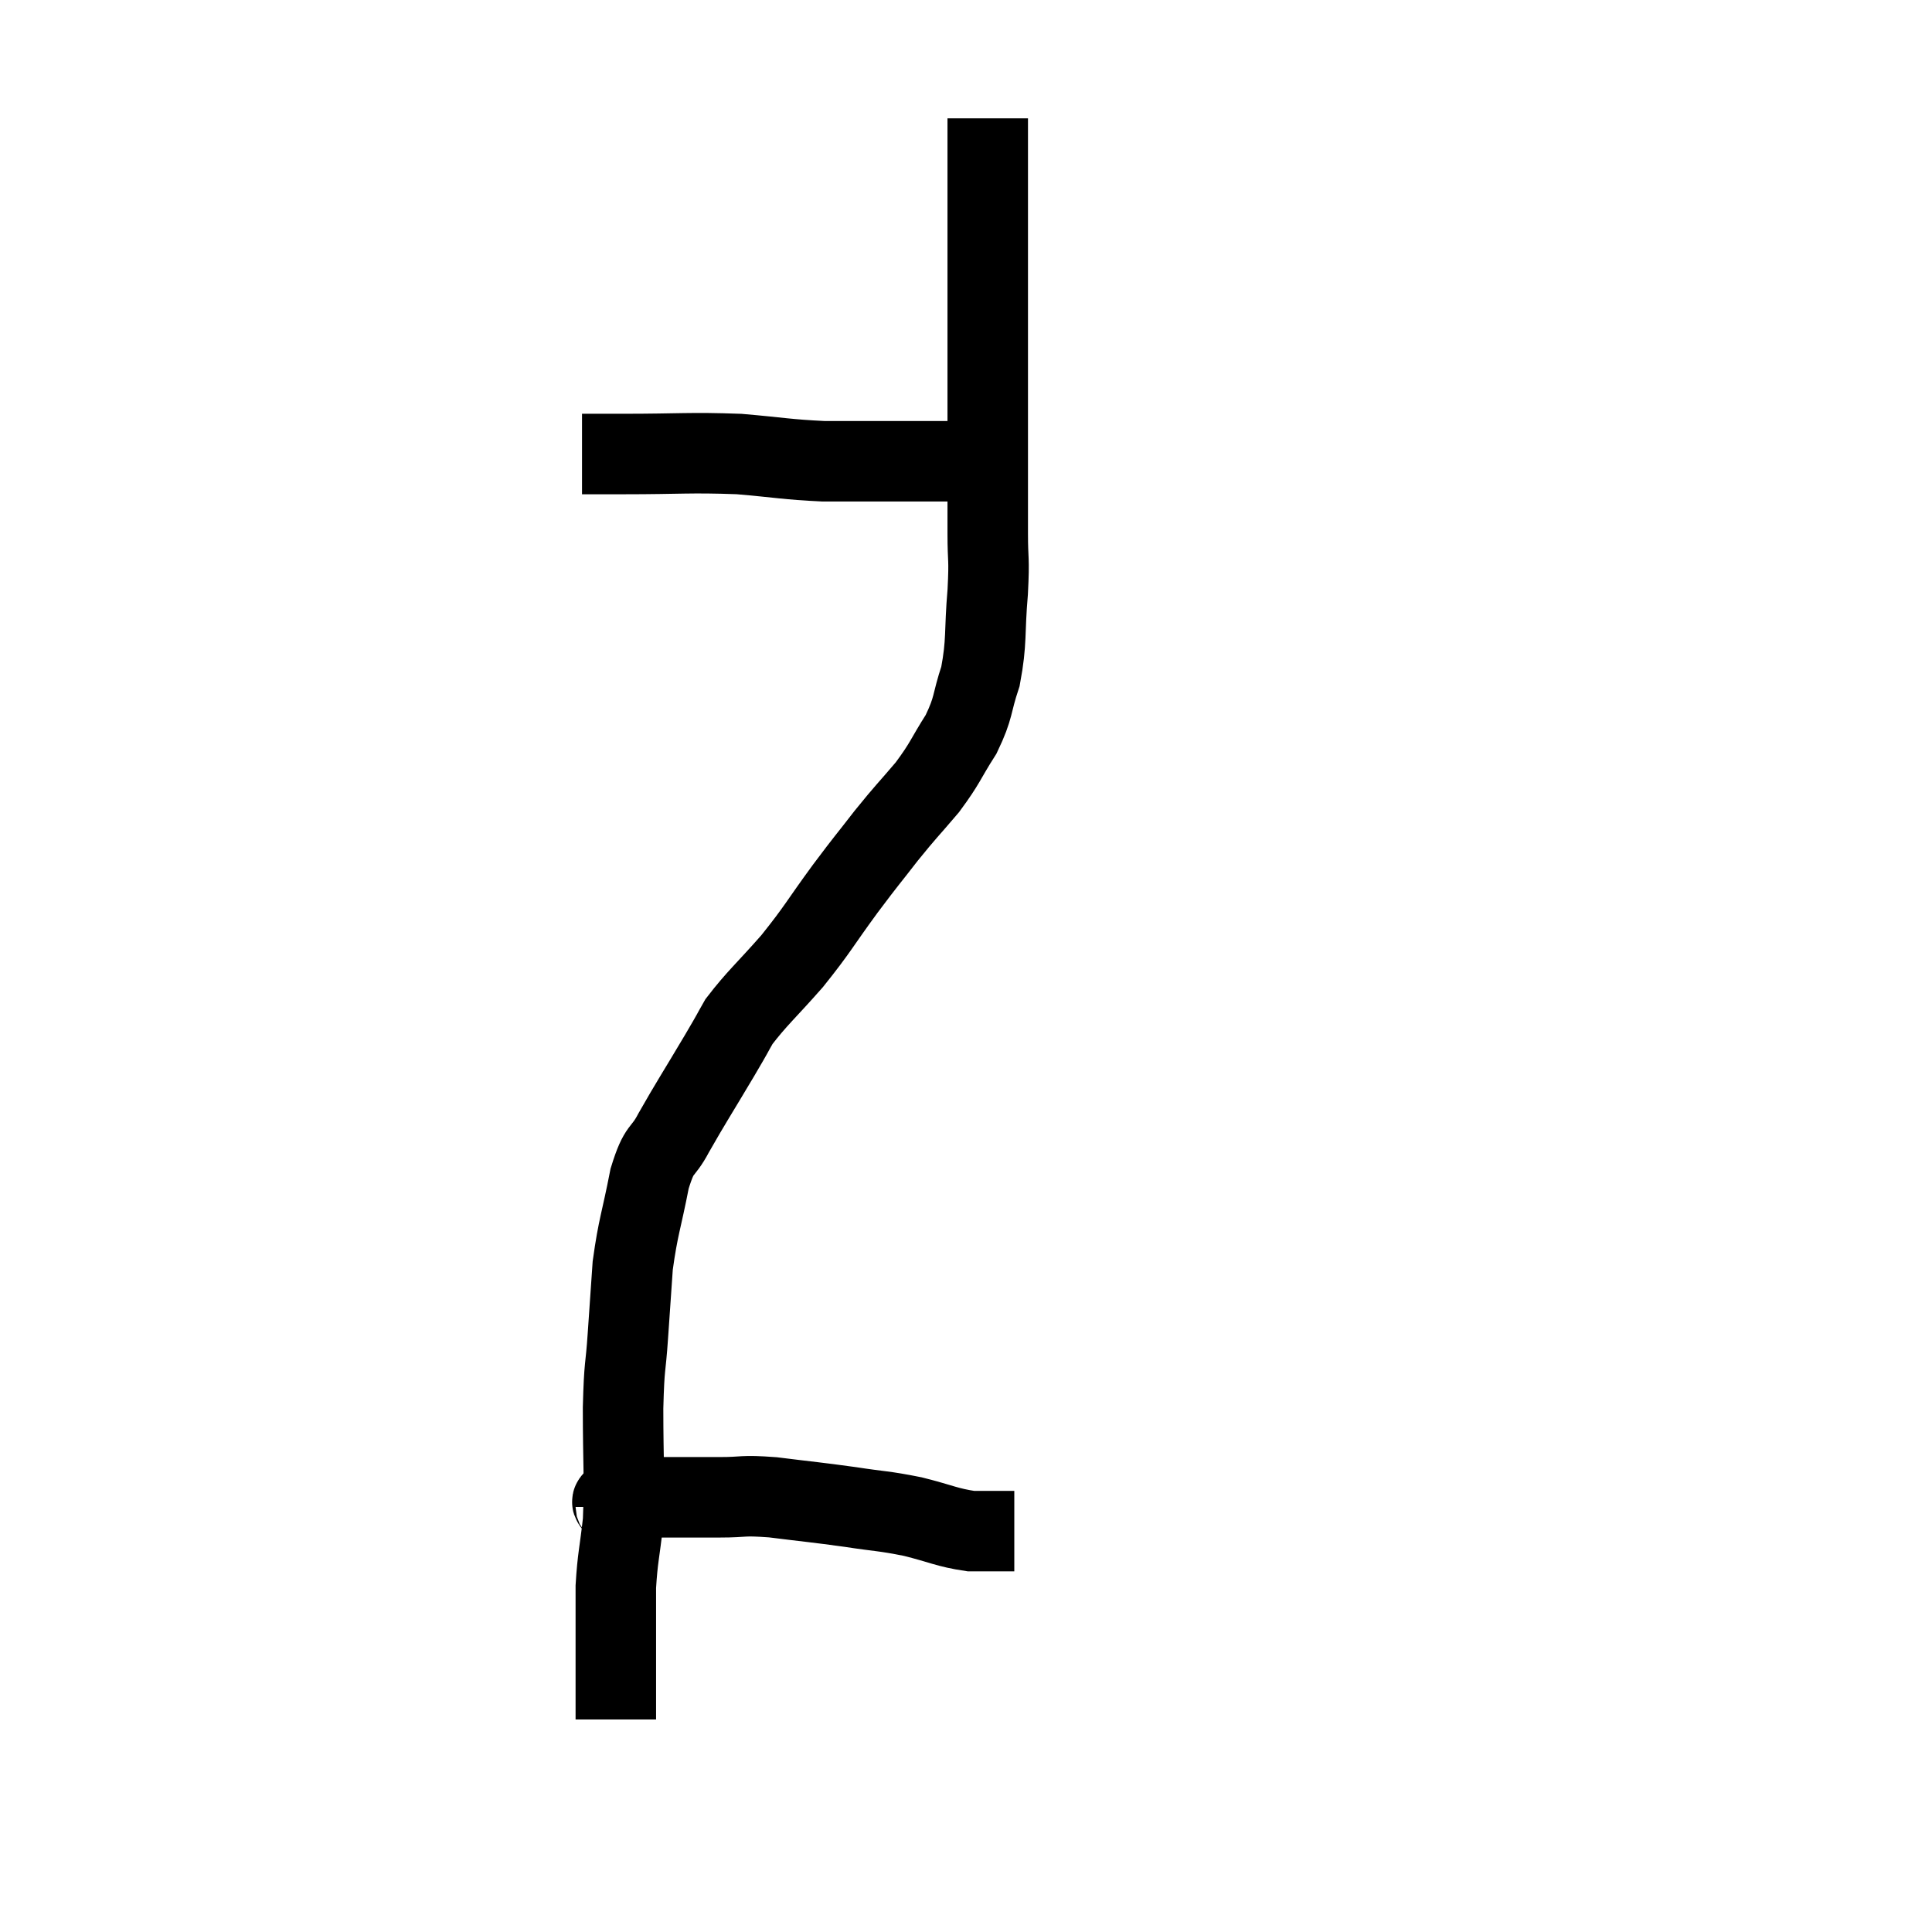 <svg width="48" height="48" viewBox="0 0 48 48" xmlns="http://www.w3.org/2000/svg"><path d="M 14.46 11.28 C 14.97 11.28, 14.505 11.28, 15.48 11.28 C 16.92 11.28, 17.115 11.235, 18.36 11.28 C 19.41 11.37, 19.53 11.415, 20.46 11.46 C 21.27 11.46, 21.27 11.46, 22.08 11.46 C 22.89 11.46, 23.01 11.46, 23.7 11.46 C 24.27 11.46, 24.555 11.46, 24.84 11.46 C 24.84 11.46, 24.84 11.46, 24.84 11.46 L 24.84 11.46" fill="none" stroke="black" stroke-width="2"></path><path d="M 24.54 2.94 C 24.54 3.87, 24.54 3.795, 24.54 4.8 C 24.54 5.88, 24.54 5.835, 24.54 6.96 C 24.54 8.13, 24.54 8.205, 24.54 9.3 C 24.54 10.32, 24.54 10.35, 24.54 11.34 C 24.54 12.3, 24.54 12.42, 24.54 13.26 C 24.54 13.98, 24.585 13.815, 24.54 14.7 C 24.45 15.75, 24.525 15.915, 24.36 16.8 C 24.12 17.52, 24.21 17.55, 23.88 18.24 C 23.46 18.9, 23.505 18.93, 23.04 19.56 C 22.53 20.16, 22.53 20.13, 22.02 20.76 C 21.51 21.42, 21.585 21.3, 21 22.08 C 20.34 22.98, 20.34 23.055, 19.68 23.88 C 19.02 24.63, 18.81 24.795, 18.36 25.38 C 18.12 25.8, 18.285 25.53, 17.88 26.22 C 17.31 27.18, 17.175 27.375, 16.74 28.14 C 16.44 28.71, 16.395 28.455, 16.14 29.28 C 15.93 30.36, 15.855 30.465, 15.72 31.44 C 15.66 32.31, 15.66 32.295, 15.6 33.18 C 15.54 34.08, 15.51 33.825, 15.48 34.98 C 15.48 36.39, 15.525 36.69, 15.48 37.8 C 15.39 38.61, 15.345 38.685, 15.3 39.42 C 15.3 40.08, 15.3 40.185, 15.3 40.74 C 15.3 41.19, 15.3 41.265, 15.3 41.64 C 15.3 41.94, 15.3 41.97, 15.3 42.24 C 15.3 42.48, 15.3 42.6, 15.3 42.72 C 15.3 42.72, 15.3 42.72, 15.3 42.72 L 15.3 42.72" fill="none" stroke="black" stroke-width="2"></path><path d="M 15.3 37.44 C 15.3 37.35, 15.105 37.32, 15.3 37.26 C 15.69 37.23, 15.435 37.215, 16.08 37.2 C 16.98 37.2, 17.1 37.2, 17.88 37.2 C 18.54 37.2, 18.39 37.14, 19.2 37.2 C 20.16 37.32, 20.25 37.32, 21.12 37.44 C 21.9 37.56, 21.93 37.53, 22.68 37.68 C 23.4 37.86, 23.52 37.95, 24.12 38.04 C 24.6 38.04, 24.81 38.04, 25.08 38.04 L 25.2 38.04" fill="none" stroke="black" stroke-width="2"></path></svg>